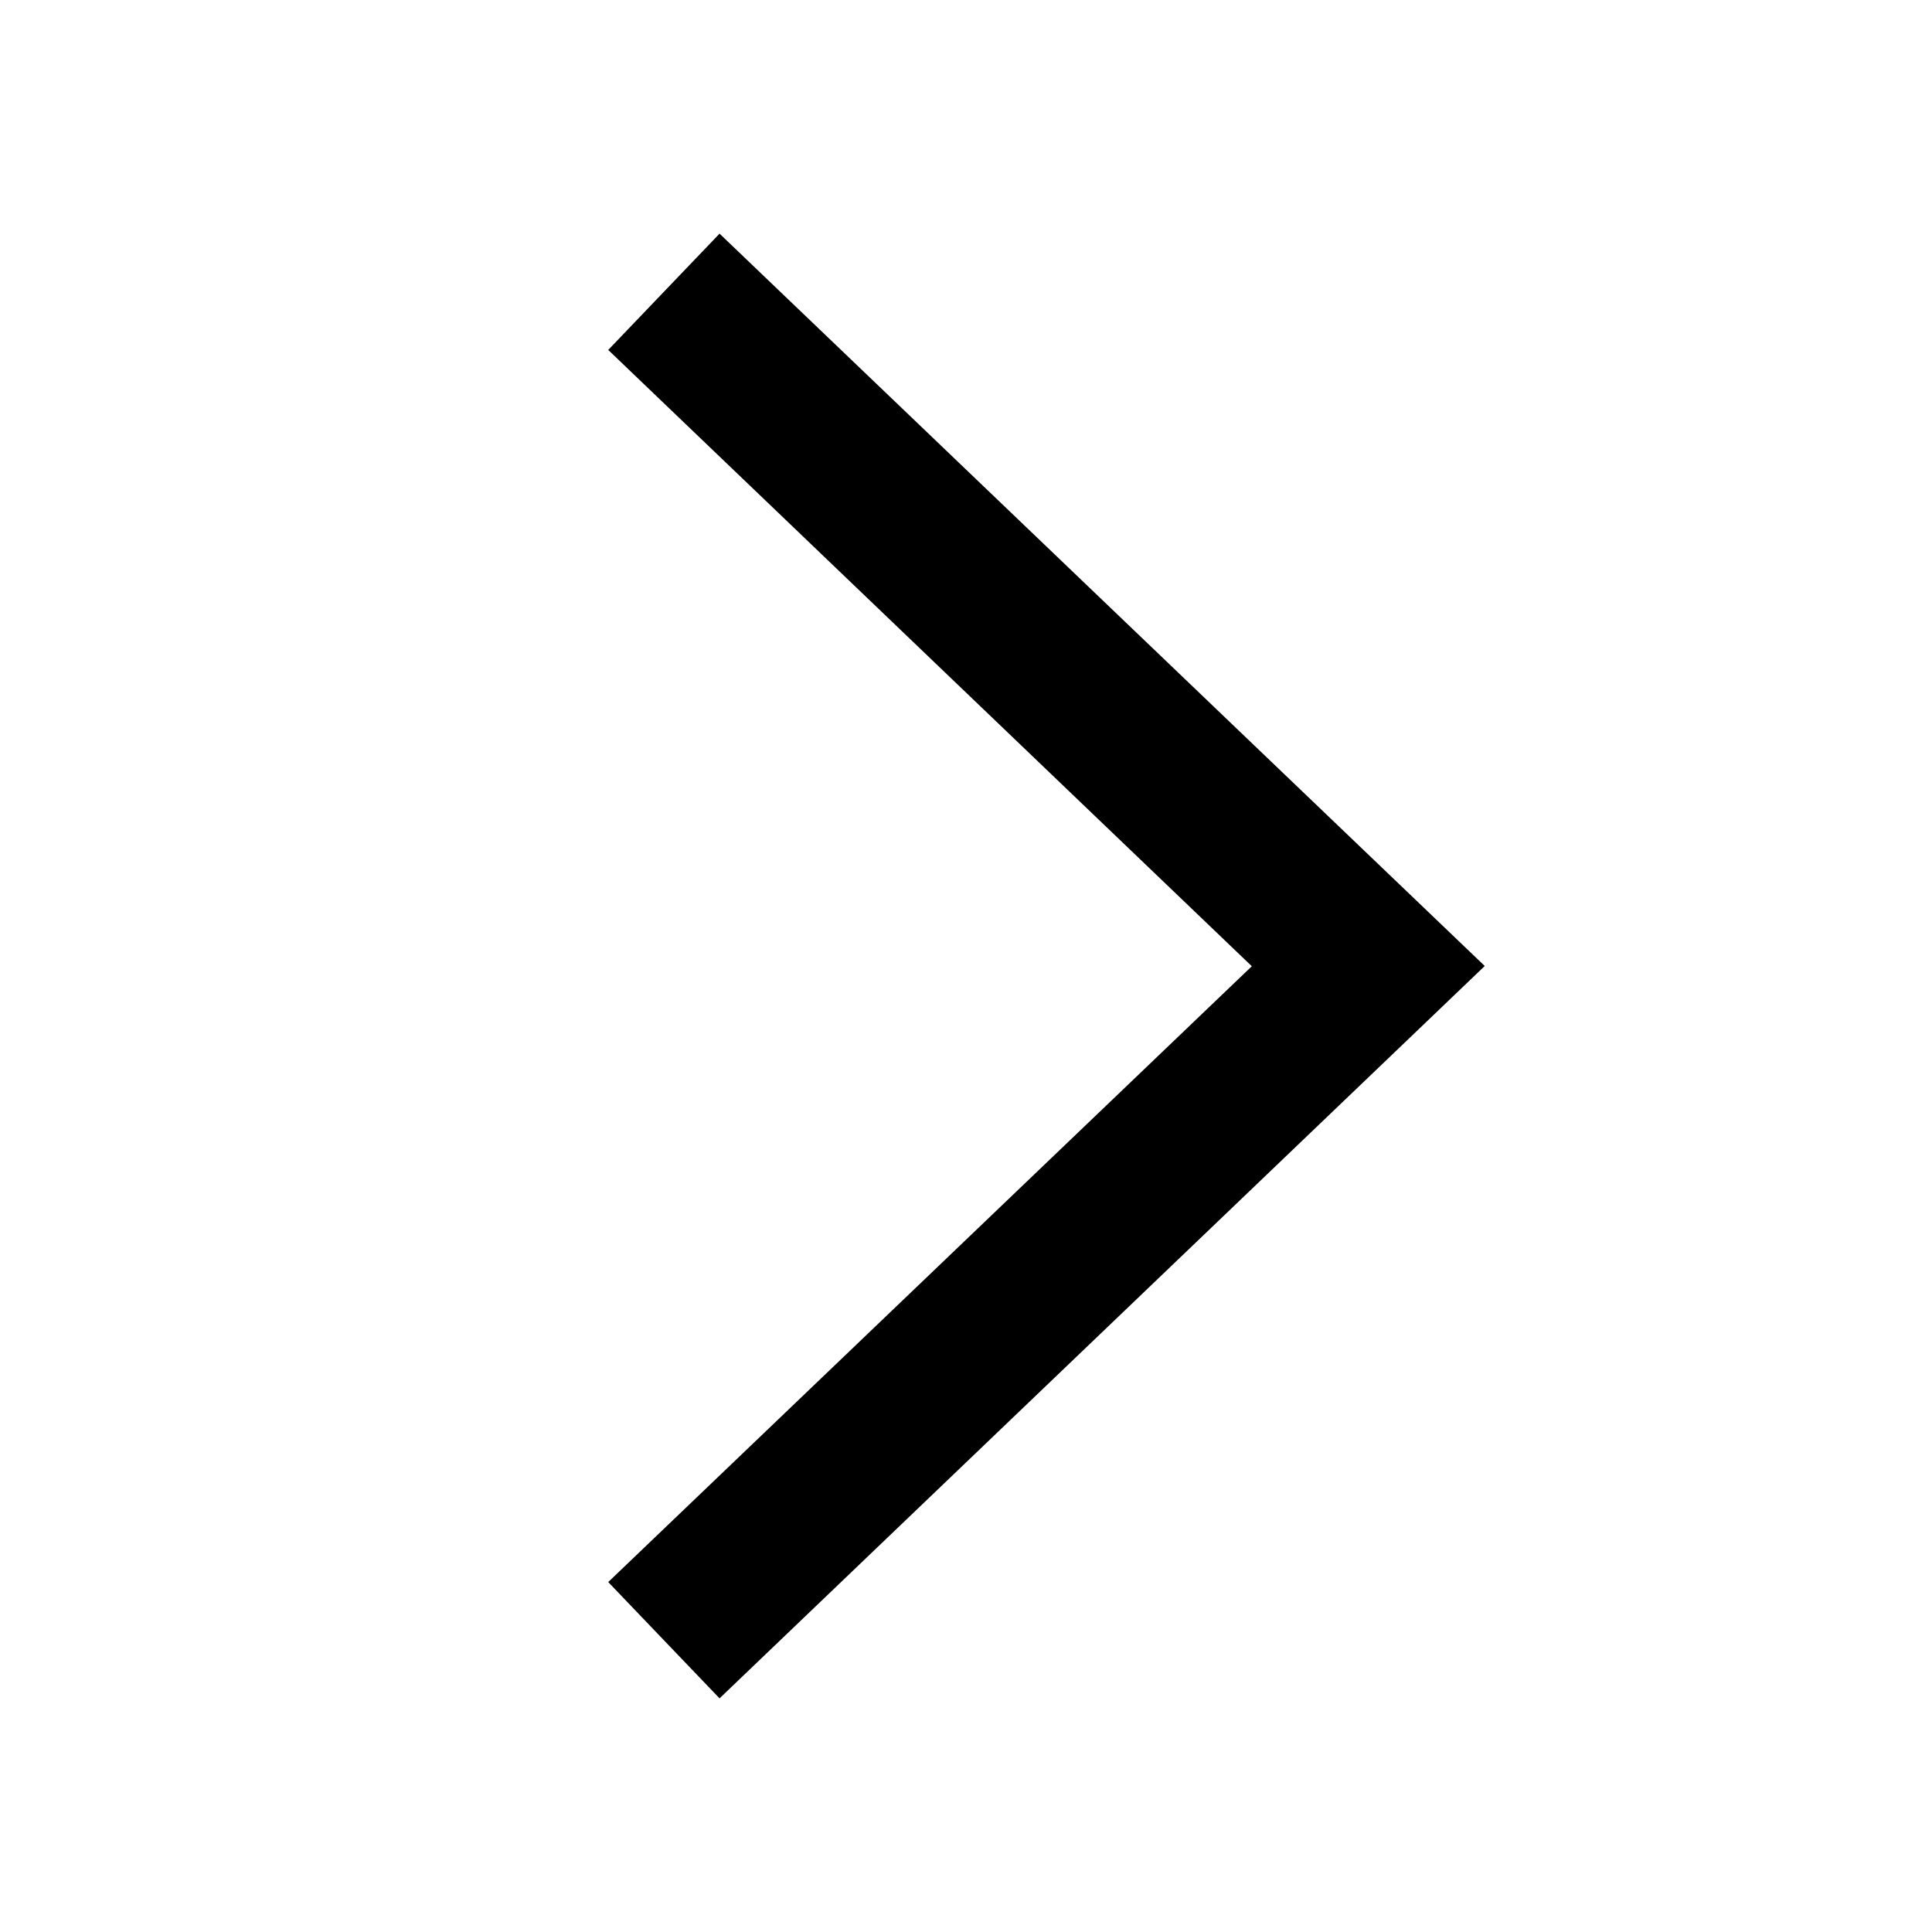 
<svg id="Icon_Bold_Navigation_Next" data-name="Icon / Bold / Navigation / Next" xmlns="http://www.w3.org/2000/svg" width="16" height="16" viewBox="0 0 16 16">
  <path id="Icon_Bold_Navigation_Next-2" data-name="Icon / Bold / Navigation / Next" d="M.922,12.13,0,11.167l5.33-5.1L0,.963.922,0,7.259,6.065Z" transform="translate(5.037 1.935)"/>
</svg>
